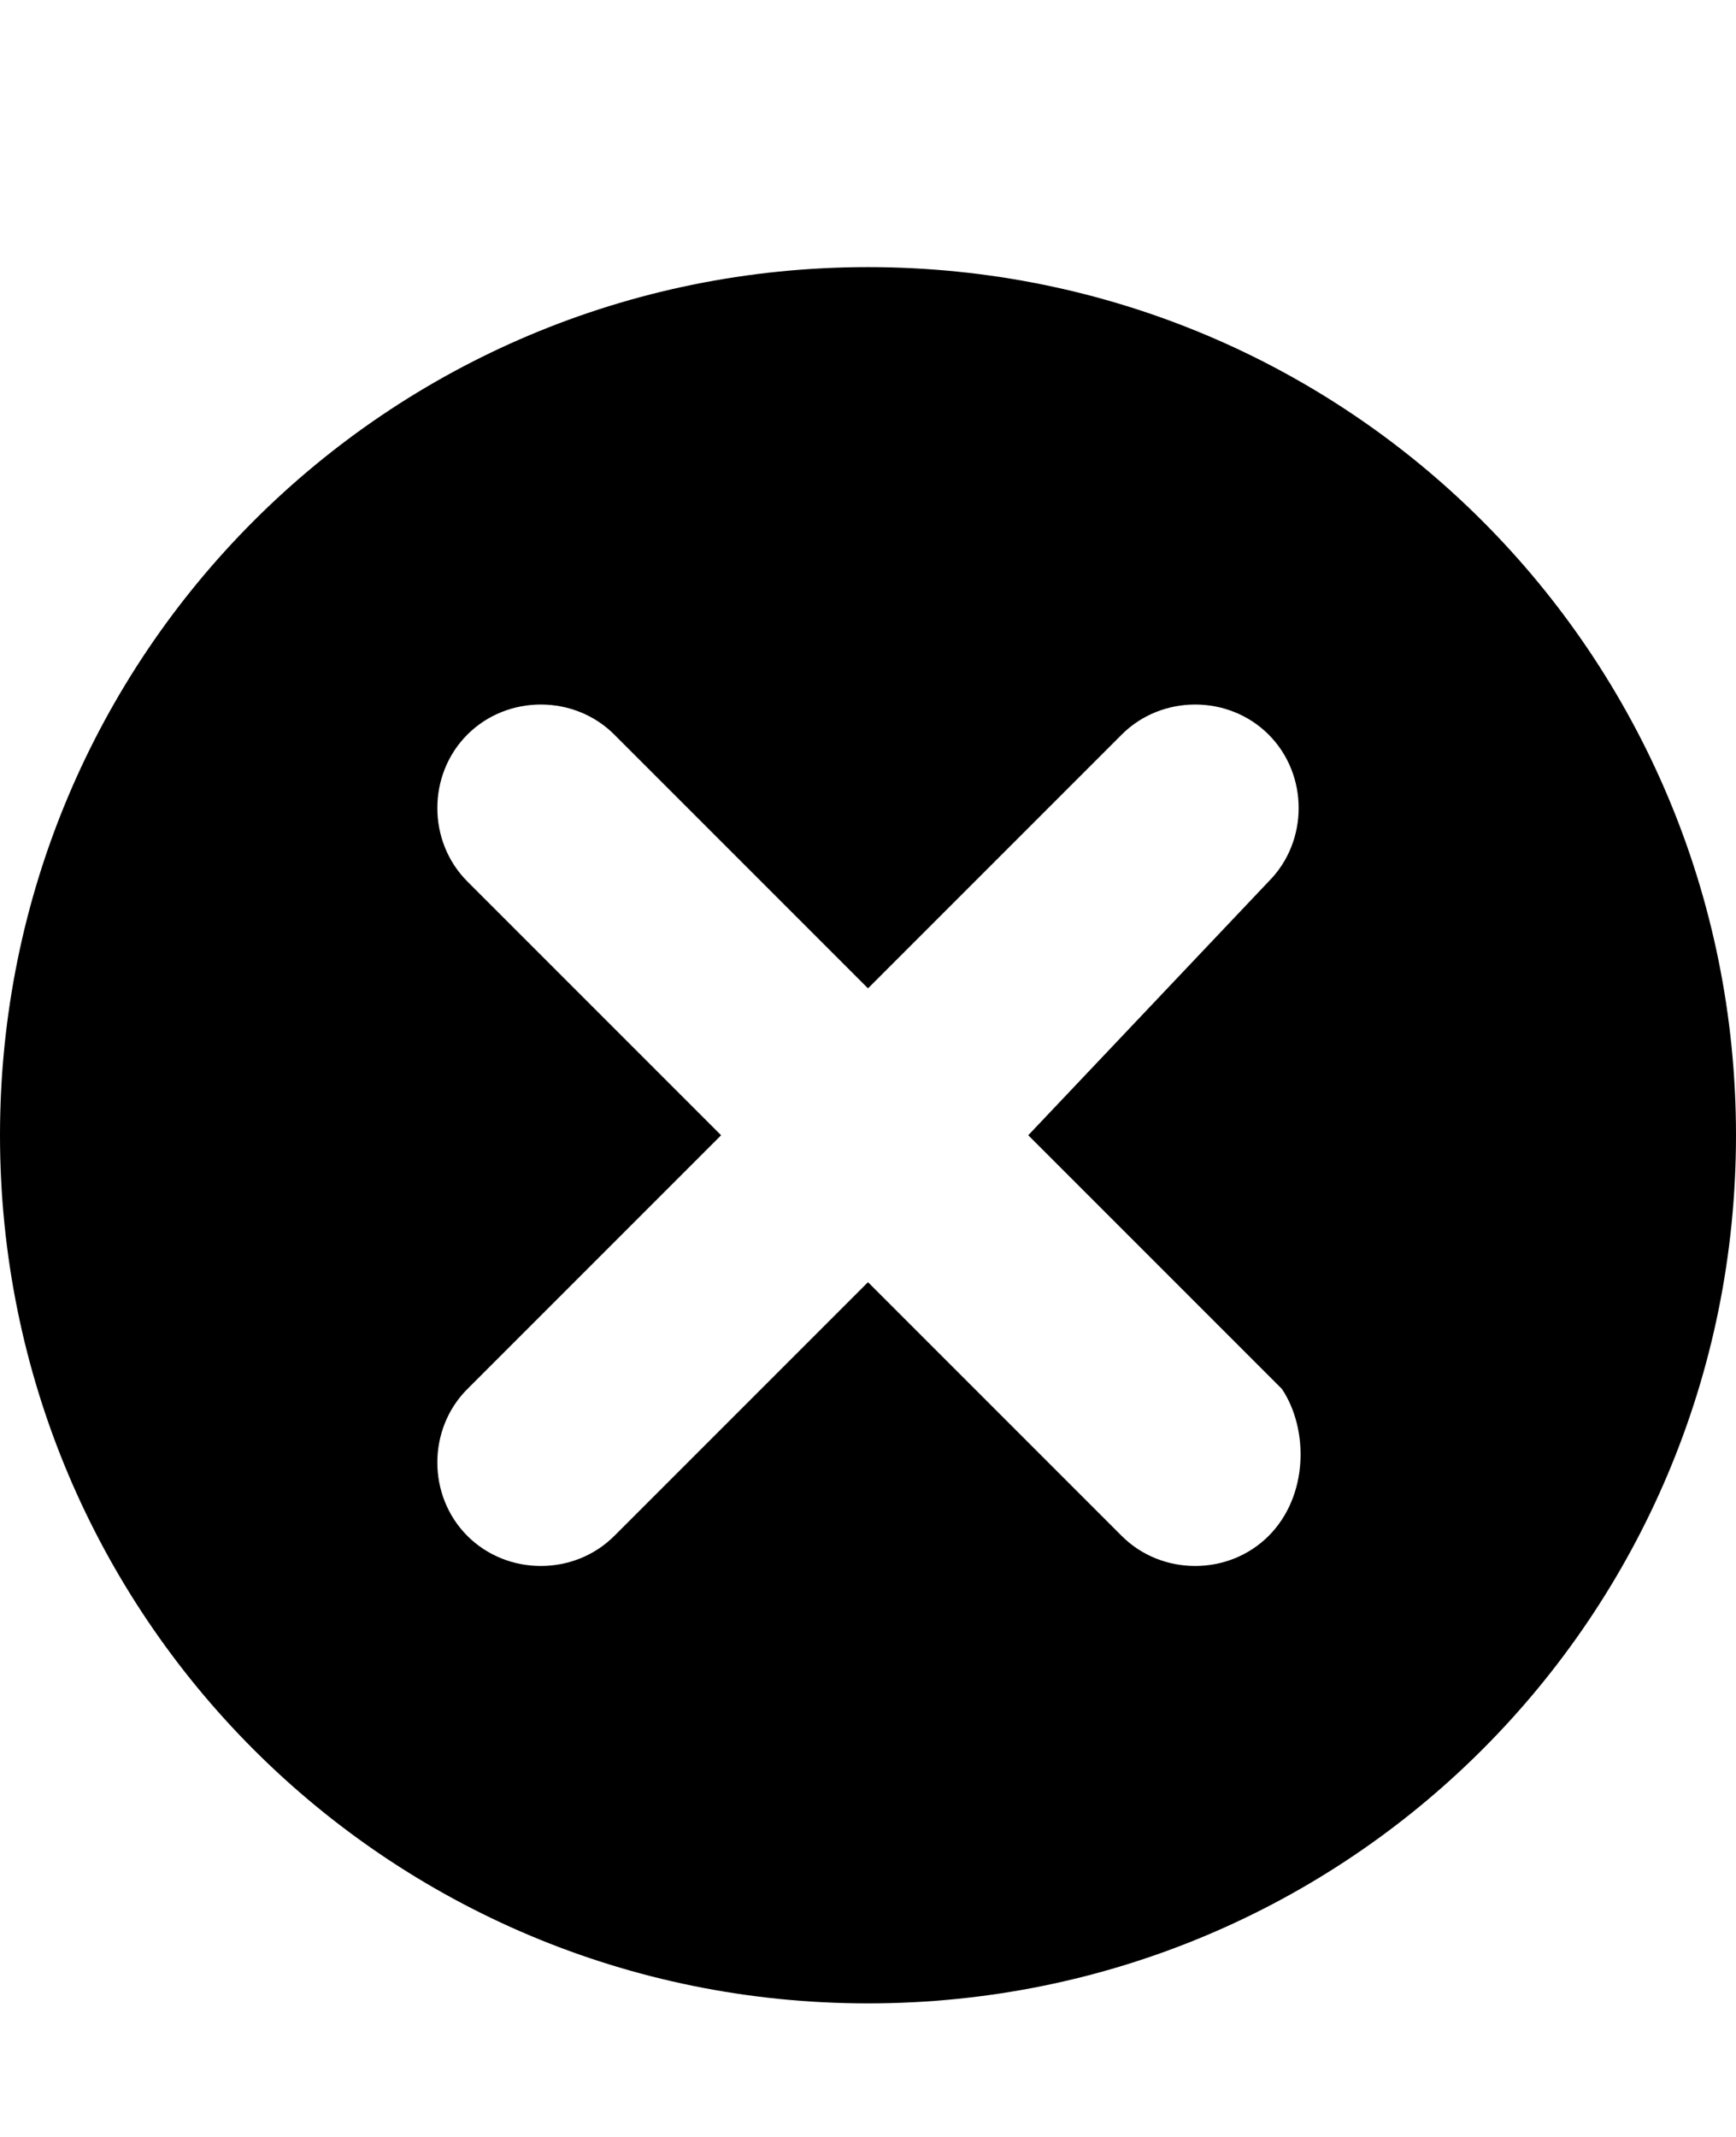 <svg class="cf-icon-svg" aria-label="delete" version="1.1" viewBox="0 0 13 16">
<path d="M6.5,2C2.9,2,0,4.9,0,8.5S2.9,15,6.5,15S13,12.1,13,8.5S10.1,2,6.5,2L6.5,2z M9.5,11.5c-0.3,0.3-0.8,0.3-1.1,0L6.5,9.6
	l-1.9,1.9c-0.3,0.3-0.8,0.3-1.1,0s-0.3-0.8,0-1.1l1.9-1.9L3.5,6.6c-0.3-0.3-0.3-0.8,0-1.1s0.8-0.3,1.1,0l1.9,1.9l1.9-1.9
	c0.3-0.3,0.8-0.3,1.1,0s0.3,0.8,0,1.1L7.7,8.5l1.9,1.9C9.8,10.7,9.8,11.2,9.5,11.5z"/>
</svg>
